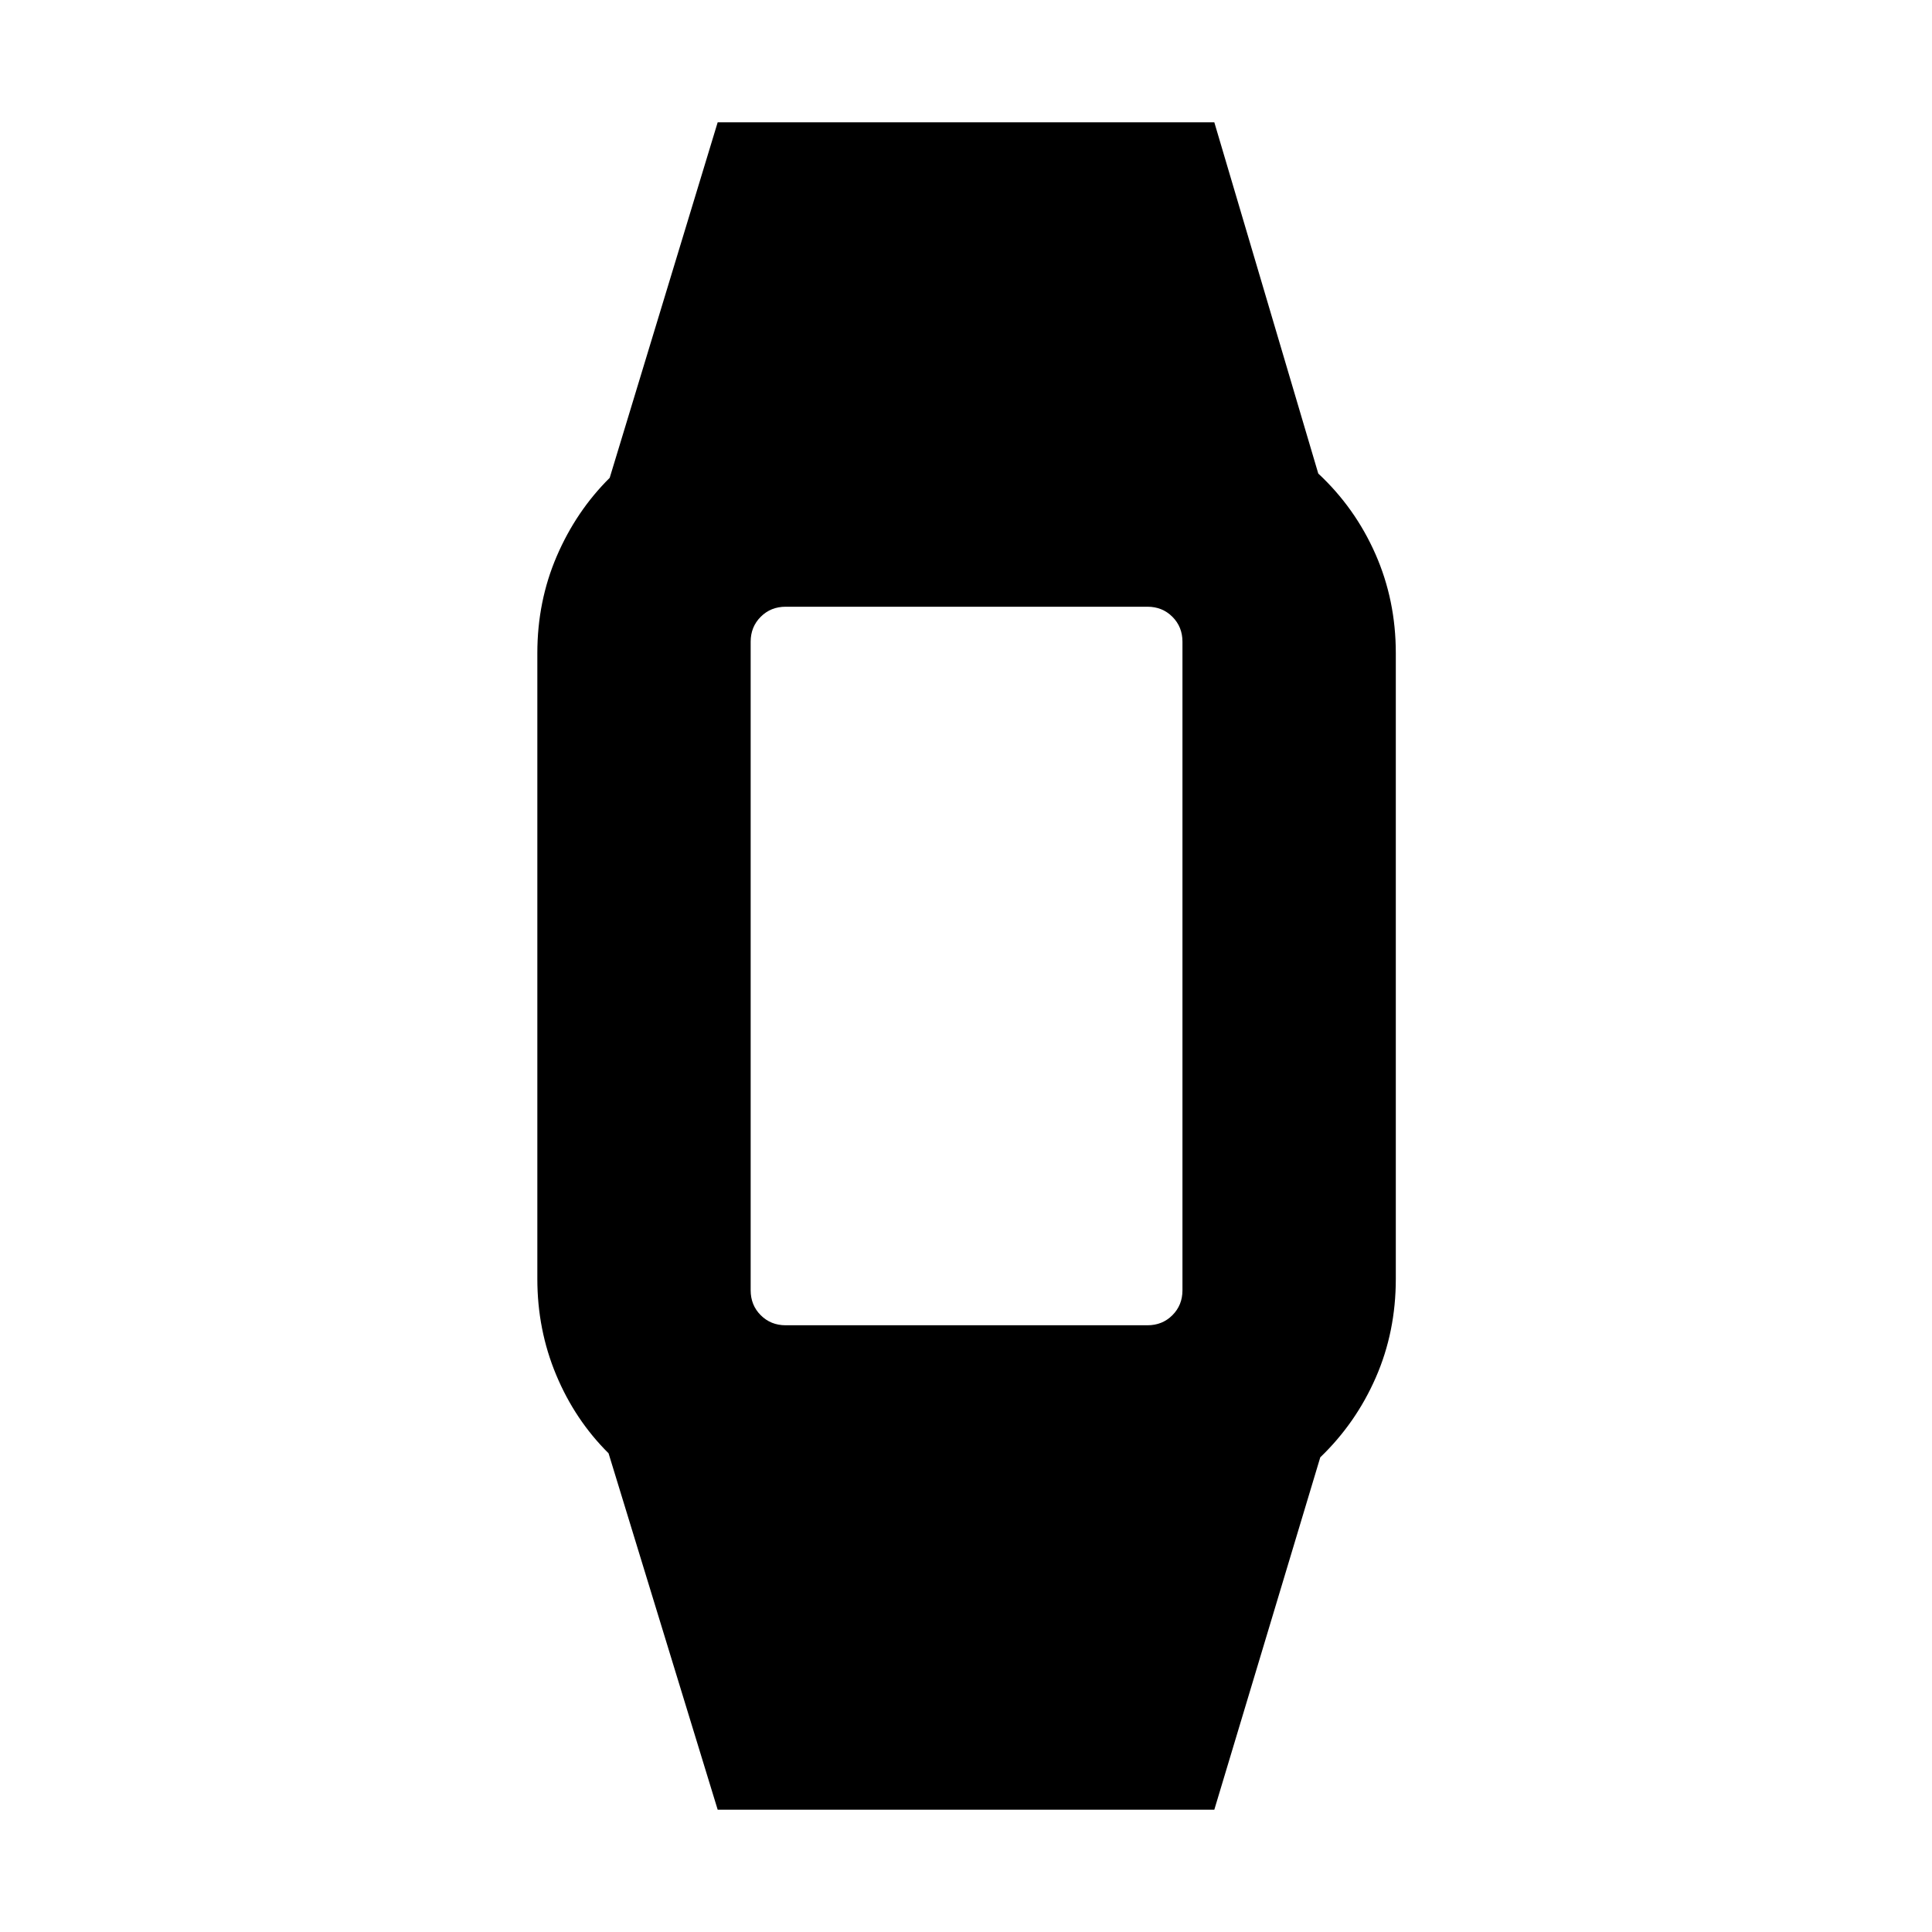 <svg xmlns="http://www.w3.org/2000/svg" height="24" viewBox="0 -960 960 960" width="24"><path d="m356.61-60.78-54.22-177.09q-16.69-16.56-26.04-38.98-9.35-22.41-9.35-47.67v-310.96q0-25.69 9.63-48.11 9.63-22.41 26.33-38.98l53.65-176.65h246.78l51.65 174.52q18.26 17 28.4 39.98 10.13 22.98 10.13 49.24v310.96q0 26.26-9.92 48.95-9.91 22.7-27.61 39.7L603.39-60.78H356.61Zm33.78-240.7h179.78q7.4 0 12.39-5 5-5 5-12.39v-322.26q0-7.39-5-12.39-4.99-5-12.39-5H390.39q-7.39 0-12.39 5-5 5-5 12.39v322.26q0 7.39 5 12.39 5 5 12.39 5Z"/></svg>